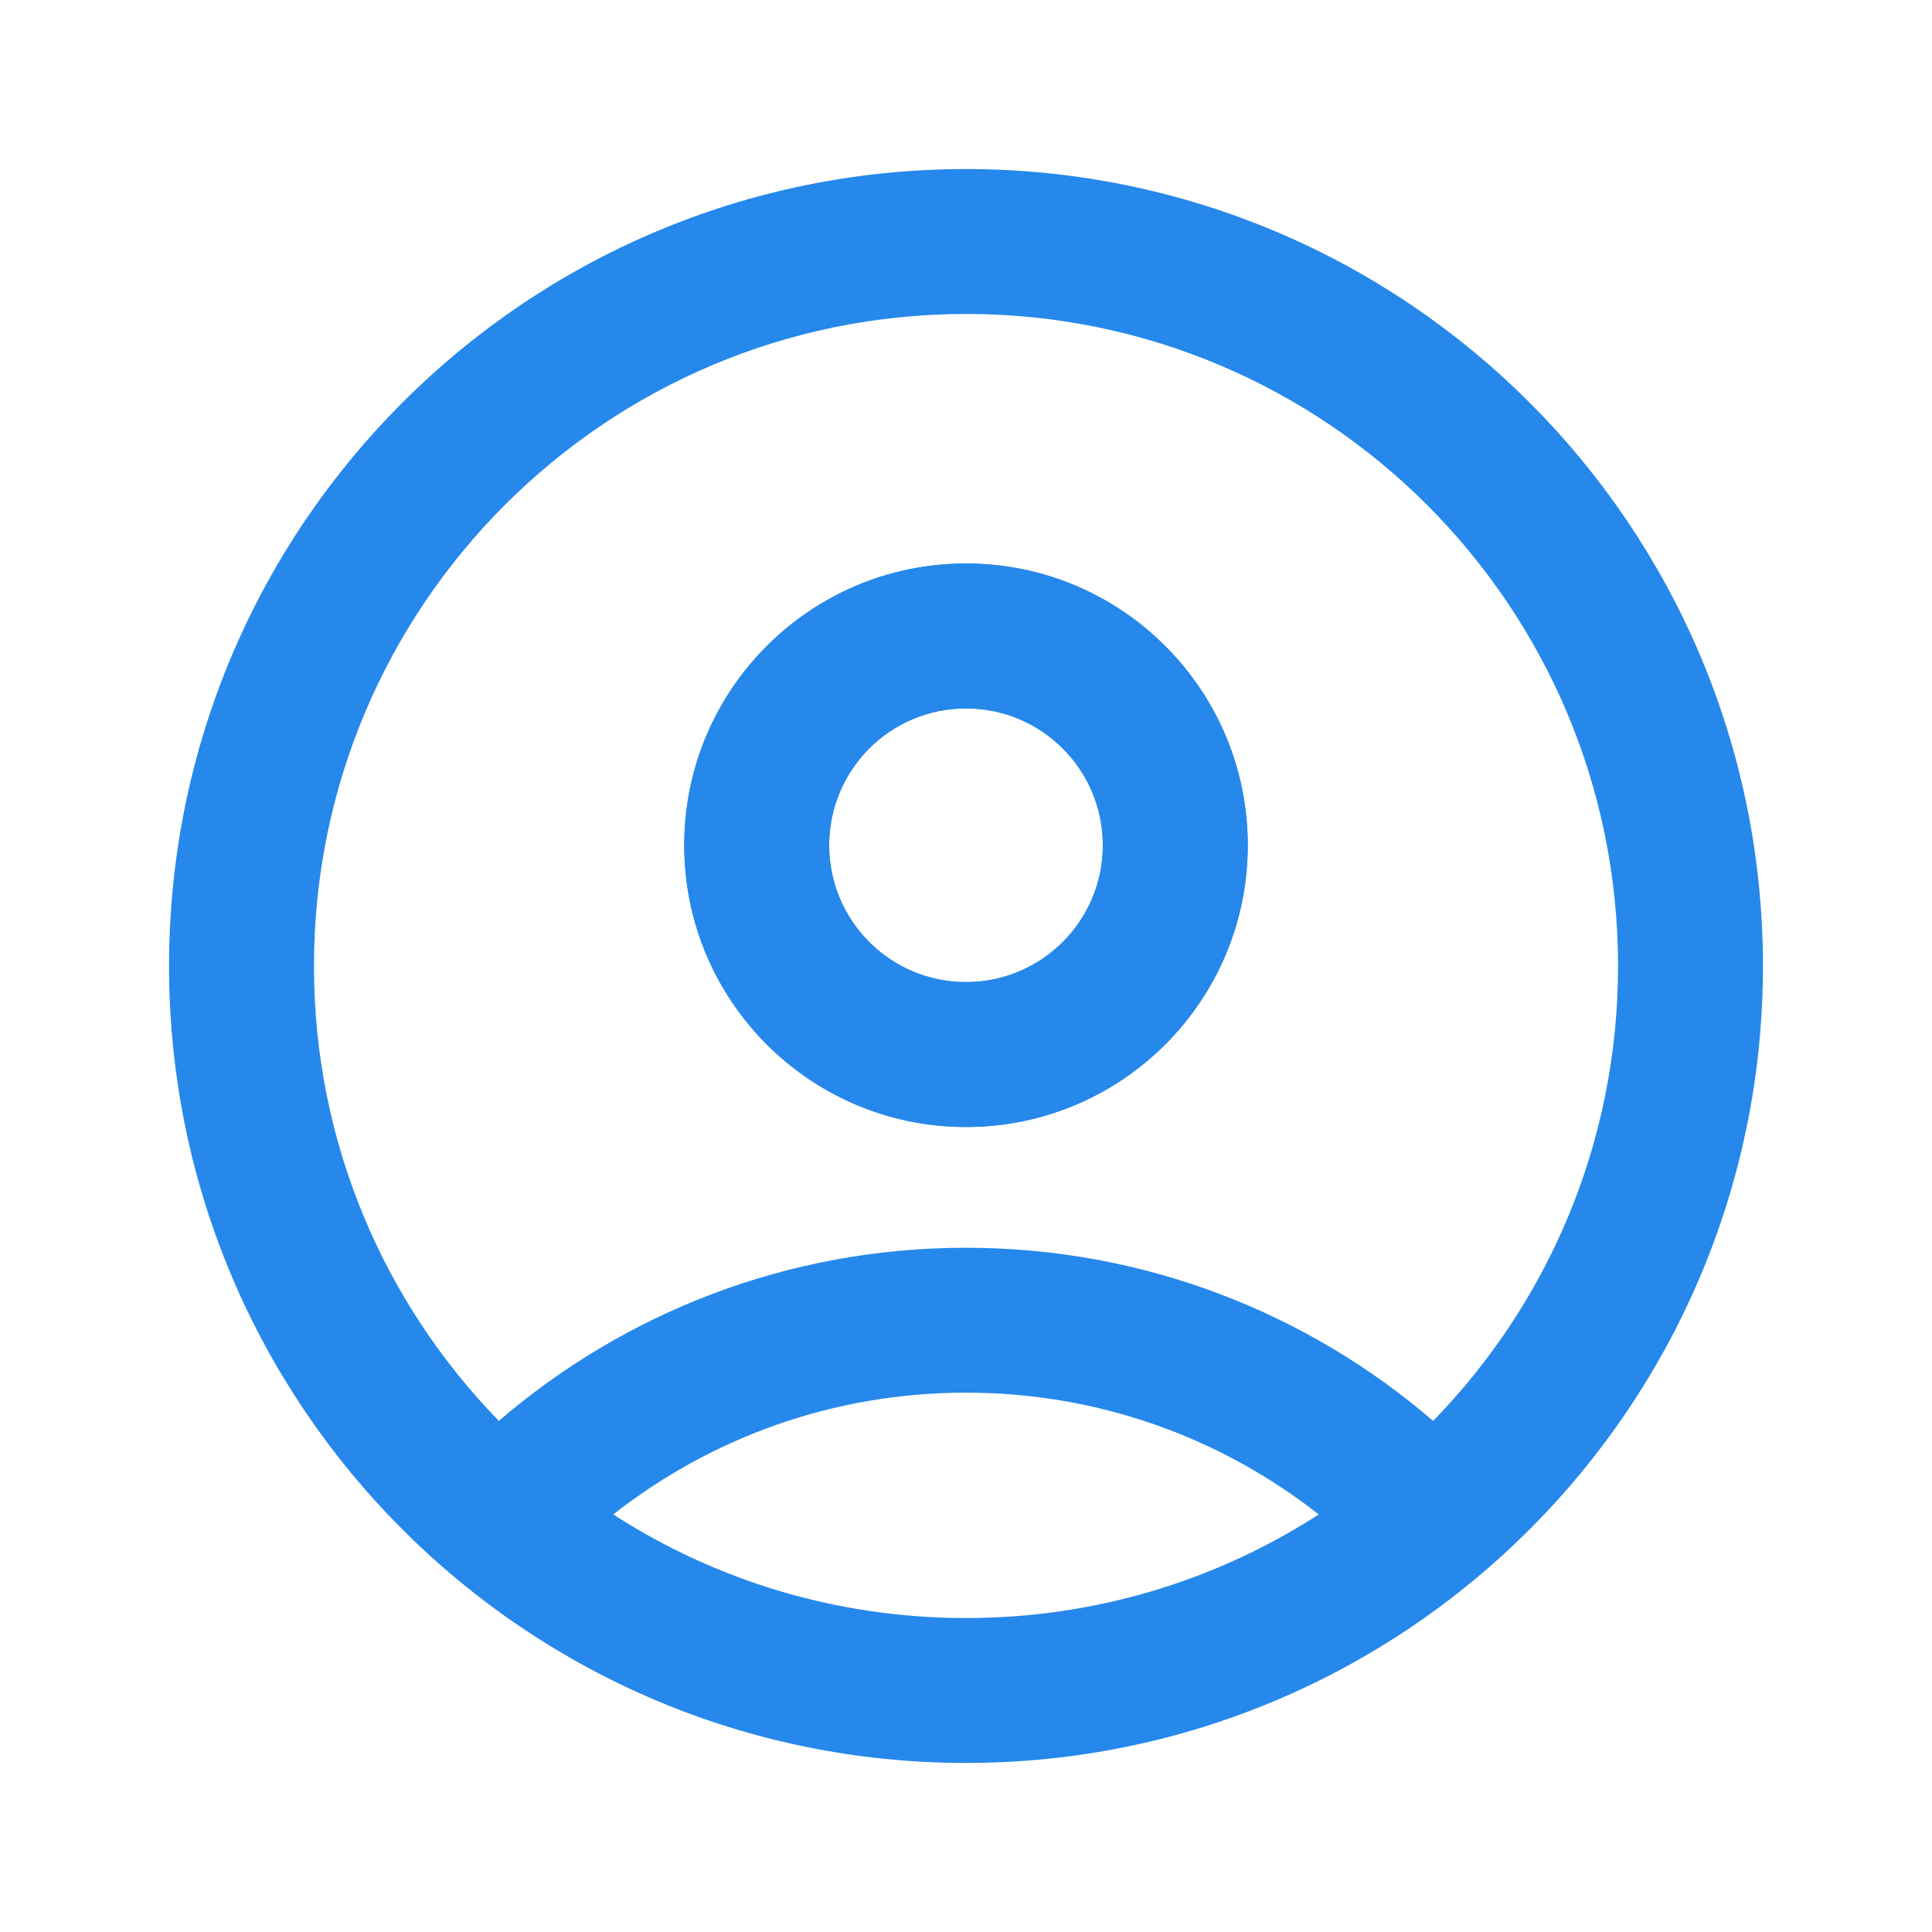 <svg width="24" height="24" viewBox="0 0 24 24" fill="none" xmlns="http://www.w3.org/2000/svg">
<path fill-rule="evenodd" clip-rule="evenodd" d="M12 8.8C11.061 8.8 10.3 9.561 10.3 10.5C10.3 11.439 11.061 12.2 12 12.2C12.939 12.2 13.7 11.439 13.7 10.5C13.7 9.561 12.939 8.8 12 8.8ZM8.5 10.5C8.5 8.567 10.067 7 12 7C13.933 7 15.5 8.567 15.5 10.5C15.5 12.433 13.933 14 12 14C10.067 14 8.5 12.433 8.5 10.5Z" fill="#2688EB"/>
<path fill-rule="evenodd" clip-rule="evenodd" d="M12 2.1C9.266 2.1 6.79 3.209 5 5C3.209 6.79 2.1 9.266 2.1 12C2.1 14.734 3.209 17.21 5 19C6.79 20.791 9.266 21.9 12 21.9C14.733 21.9 17.21 20.791 19 19C20.791 17.21 21.9 14.734 21.9 12C21.9 9.266 20.791 6.79 19 5C17.21 3.209 14.733 2.1 12 2.1ZM16.382 18.813C15.175 17.865 13.654 17.3 12 17.3C10.346 17.3 8.825 17.865 7.618 18.813C8.881 19.628 10.385 20.1 12 20.1C13.615 20.1 15.119 19.628 16.382 18.813ZM6.272 6.272C7.739 4.806 9.763 3.9 12 3.9C14.237 3.9 16.261 4.806 17.727 6.272C19.194 7.739 20.1 9.763 20.1 12C20.1 14.199 19.225 16.191 17.803 17.651C16.245 16.311 14.217 15.5 12 15.5C9.783 15.5 7.755 16.311 6.197 17.651C4.775 16.191 3.9 14.199 3.9 12C3.9 9.763 4.806 7.739 6.272 6.272ZM8.5 10.5C8.5 8.567 10.067 7 12 7C13.933 7 15.5 8.567 15.5 10.5C15.5 12.433 13.933 14 12 14C10.067 14 8.5 12.433 8.5 10.5ZM12 8.8C11.061 8.8 10.3 9.561 10.3 10.5C10.3 11.439 11.061 12.2 12 12.2C12.939 12.2 13.7 11.439 13.7 10.5C13.7 9.561 12.939 8.8 12 8.8Z" fill="#2688EB"/>
</svg>
